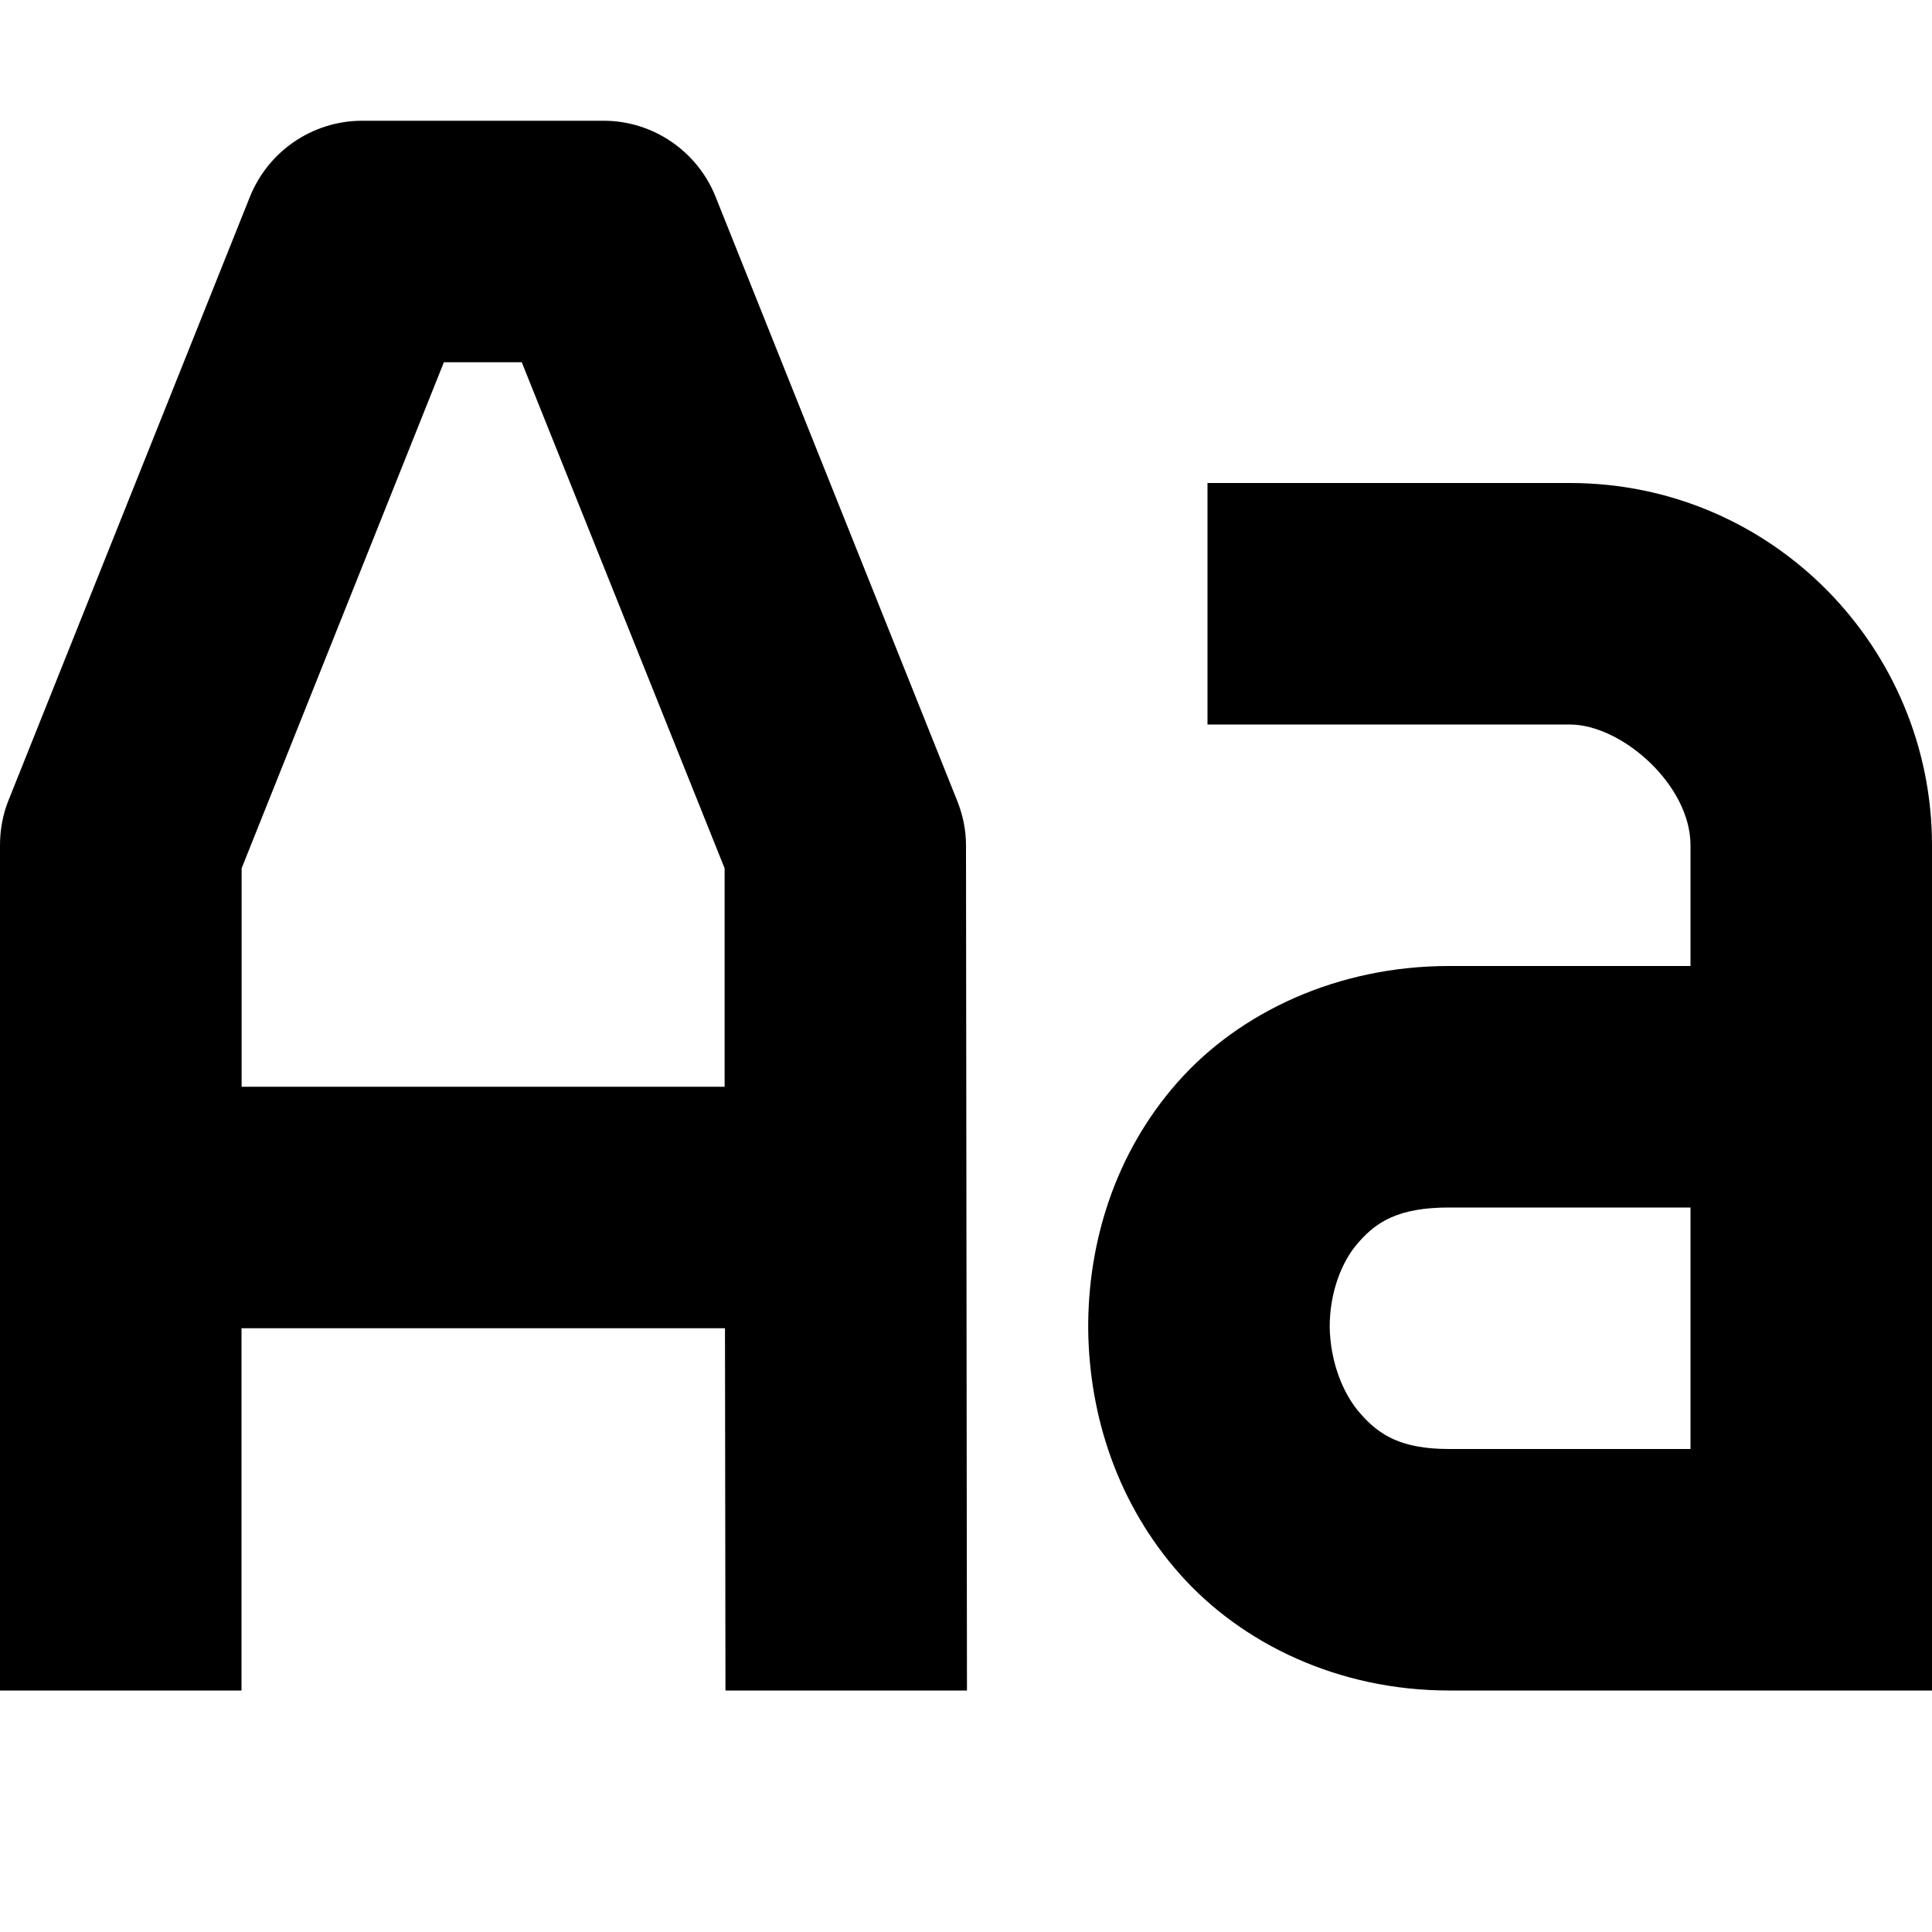 <?xml version="1.0" encoding="UTF-8"?>
<svg height="16px" viewBox="0 0 16 16" width="16px" xmlns="http://www.w3.org/2000/svg">
    <path d="m 3 1 c -0.41 0 -0.777 0.25 -0.93 0.629 l -2 5 c -0.047 0.117 -0.07 0.242 -0.07 0.371 v 7 h 2 v -3 h 4.004 l 0.004 3 h 2 l -0.008 -7 c 0 -0.129 -0.027 -0.254 -0.074 -0.371 l -2 -5 c -0.152 -0.379 -0.52 -0.629 -0.926 -0.629 z m 0.676 2 h 0.645 l 1.68 4.191 v 1.809 h -4 v -1.809 z m 6.324 1 v 2 h 3 c 0.43 0 1 0.5 1 1 v 1 h -2 c -0.918 0 -1.734 0.379 -2.25 0.965 c -0.516 0.586 -0.742 1.324 -0.738 2.043 c 0.008 0.723 0.246 1.449 0.758 2.027 c 0.516 0.582 1.32 0.965 2.23 0.965 h 4 v -7 c 0 -1.633 -1.32 -3 -3 -3 z m 2 6 h 2 v 2 h -2 c -0.398 0 -0.578 -0.117 -0.73 -0.289 c -0.152 -0.168 -0.254 -0.441 -0.258 -0.723 c 0 -0.277 0.094 -0.539 0.242 -0.703 c 0.145 -0.164 0.324 -0.285 0.746 -0.285 z m 0 0"/>
</svg>
